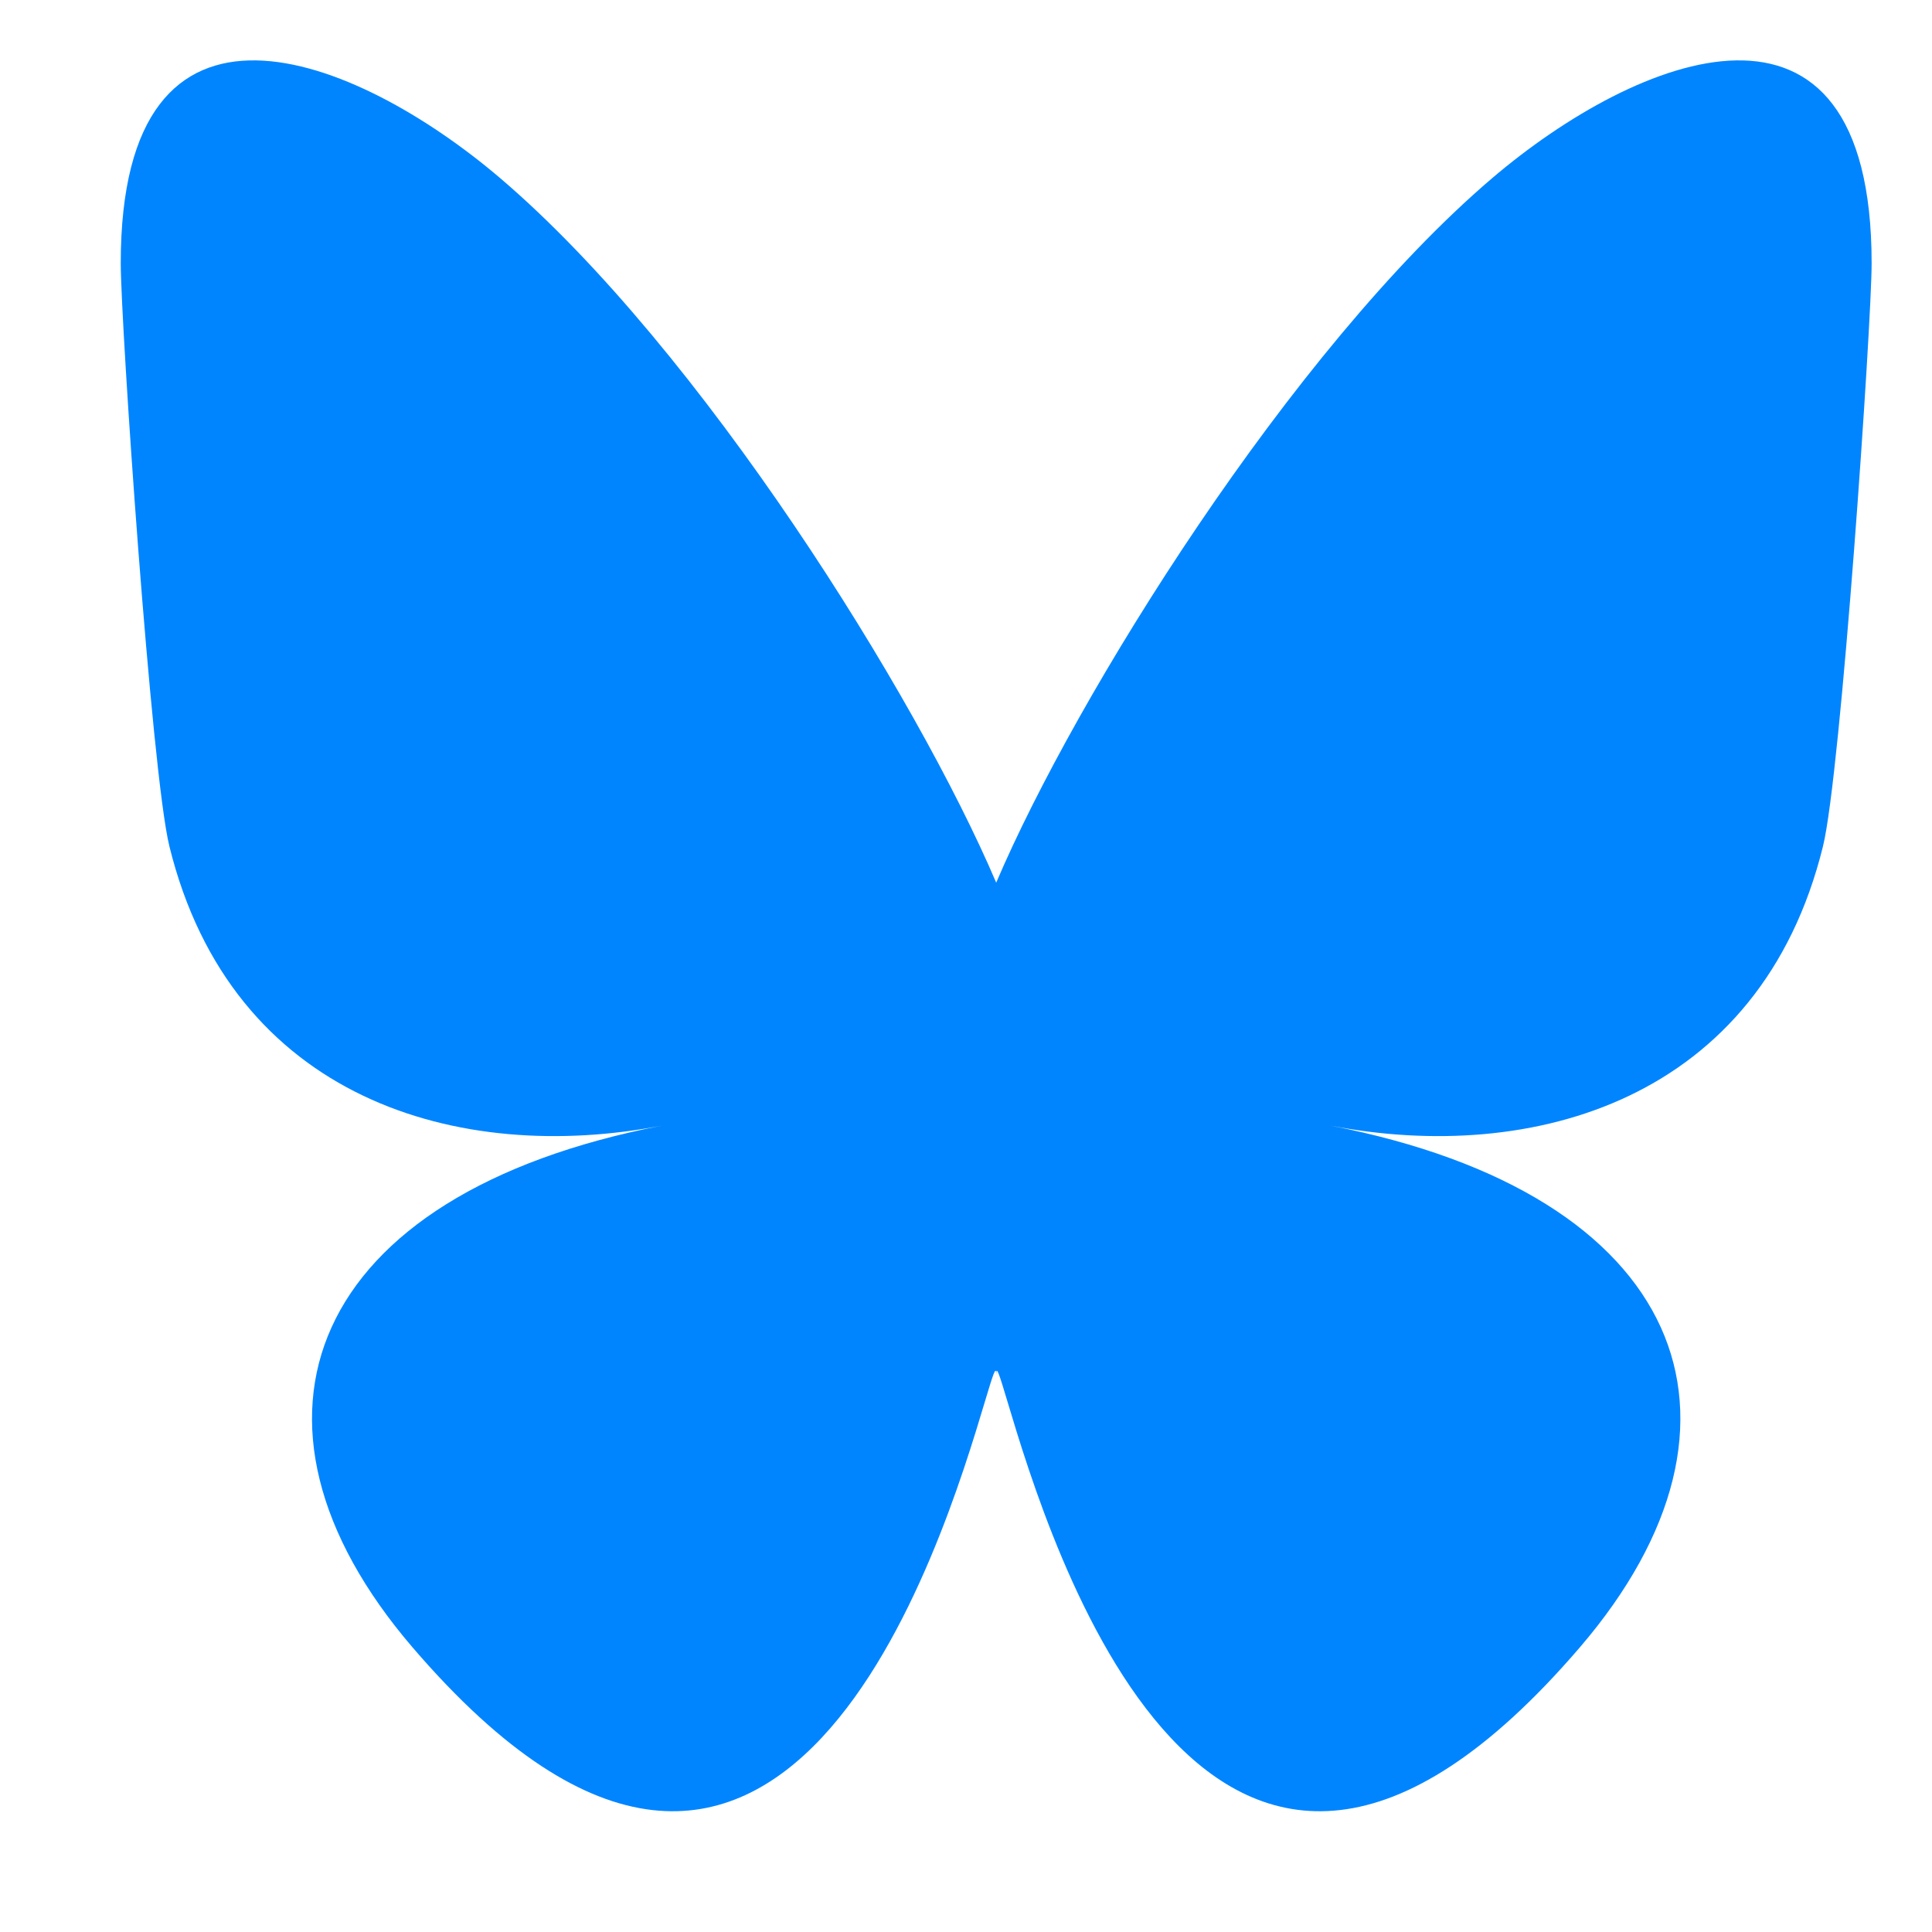 <svg width="60" height="60" viewBox="0 0 60 60" fill="none" xmlns="http://www.w3.org/2000/svg">
<path d="M15.537 5.535C21.77 10.851 28.476 21.628 30.938 27.412V42.687C30.938 42.362 30.827 42.73 30.589 43.521C29.305 47.807 24.287 64.534 12.813 51.162C6.771 44.121 9.568 37.081 20.566 34.955C14.274 36.171 7.201 34.162 5.261 26.284C4.702 24.018 3.75 10.06 3.75 8.175C3.75 -1.268 11.039 1.7 15.537 5.535ZM46.338 5.535C40.105 10.851 33.399 21.628 30.938 27.412V42.687C30.938 42.362 31.048 42.73 31.286 43.521C32.57 47.807 37.588 64.534 49.062 51.162C55.104 44.121 52.307 37.081 41.309 34.955C47.601 36.171 54.674 34.162 56.614 26.284C57.173 24.018 58.125 10.06 58.125 8.175C58.125 -1.268 50.837 1.7 46.338 5.535Z" fill="#0085FF"/>
</svg>
